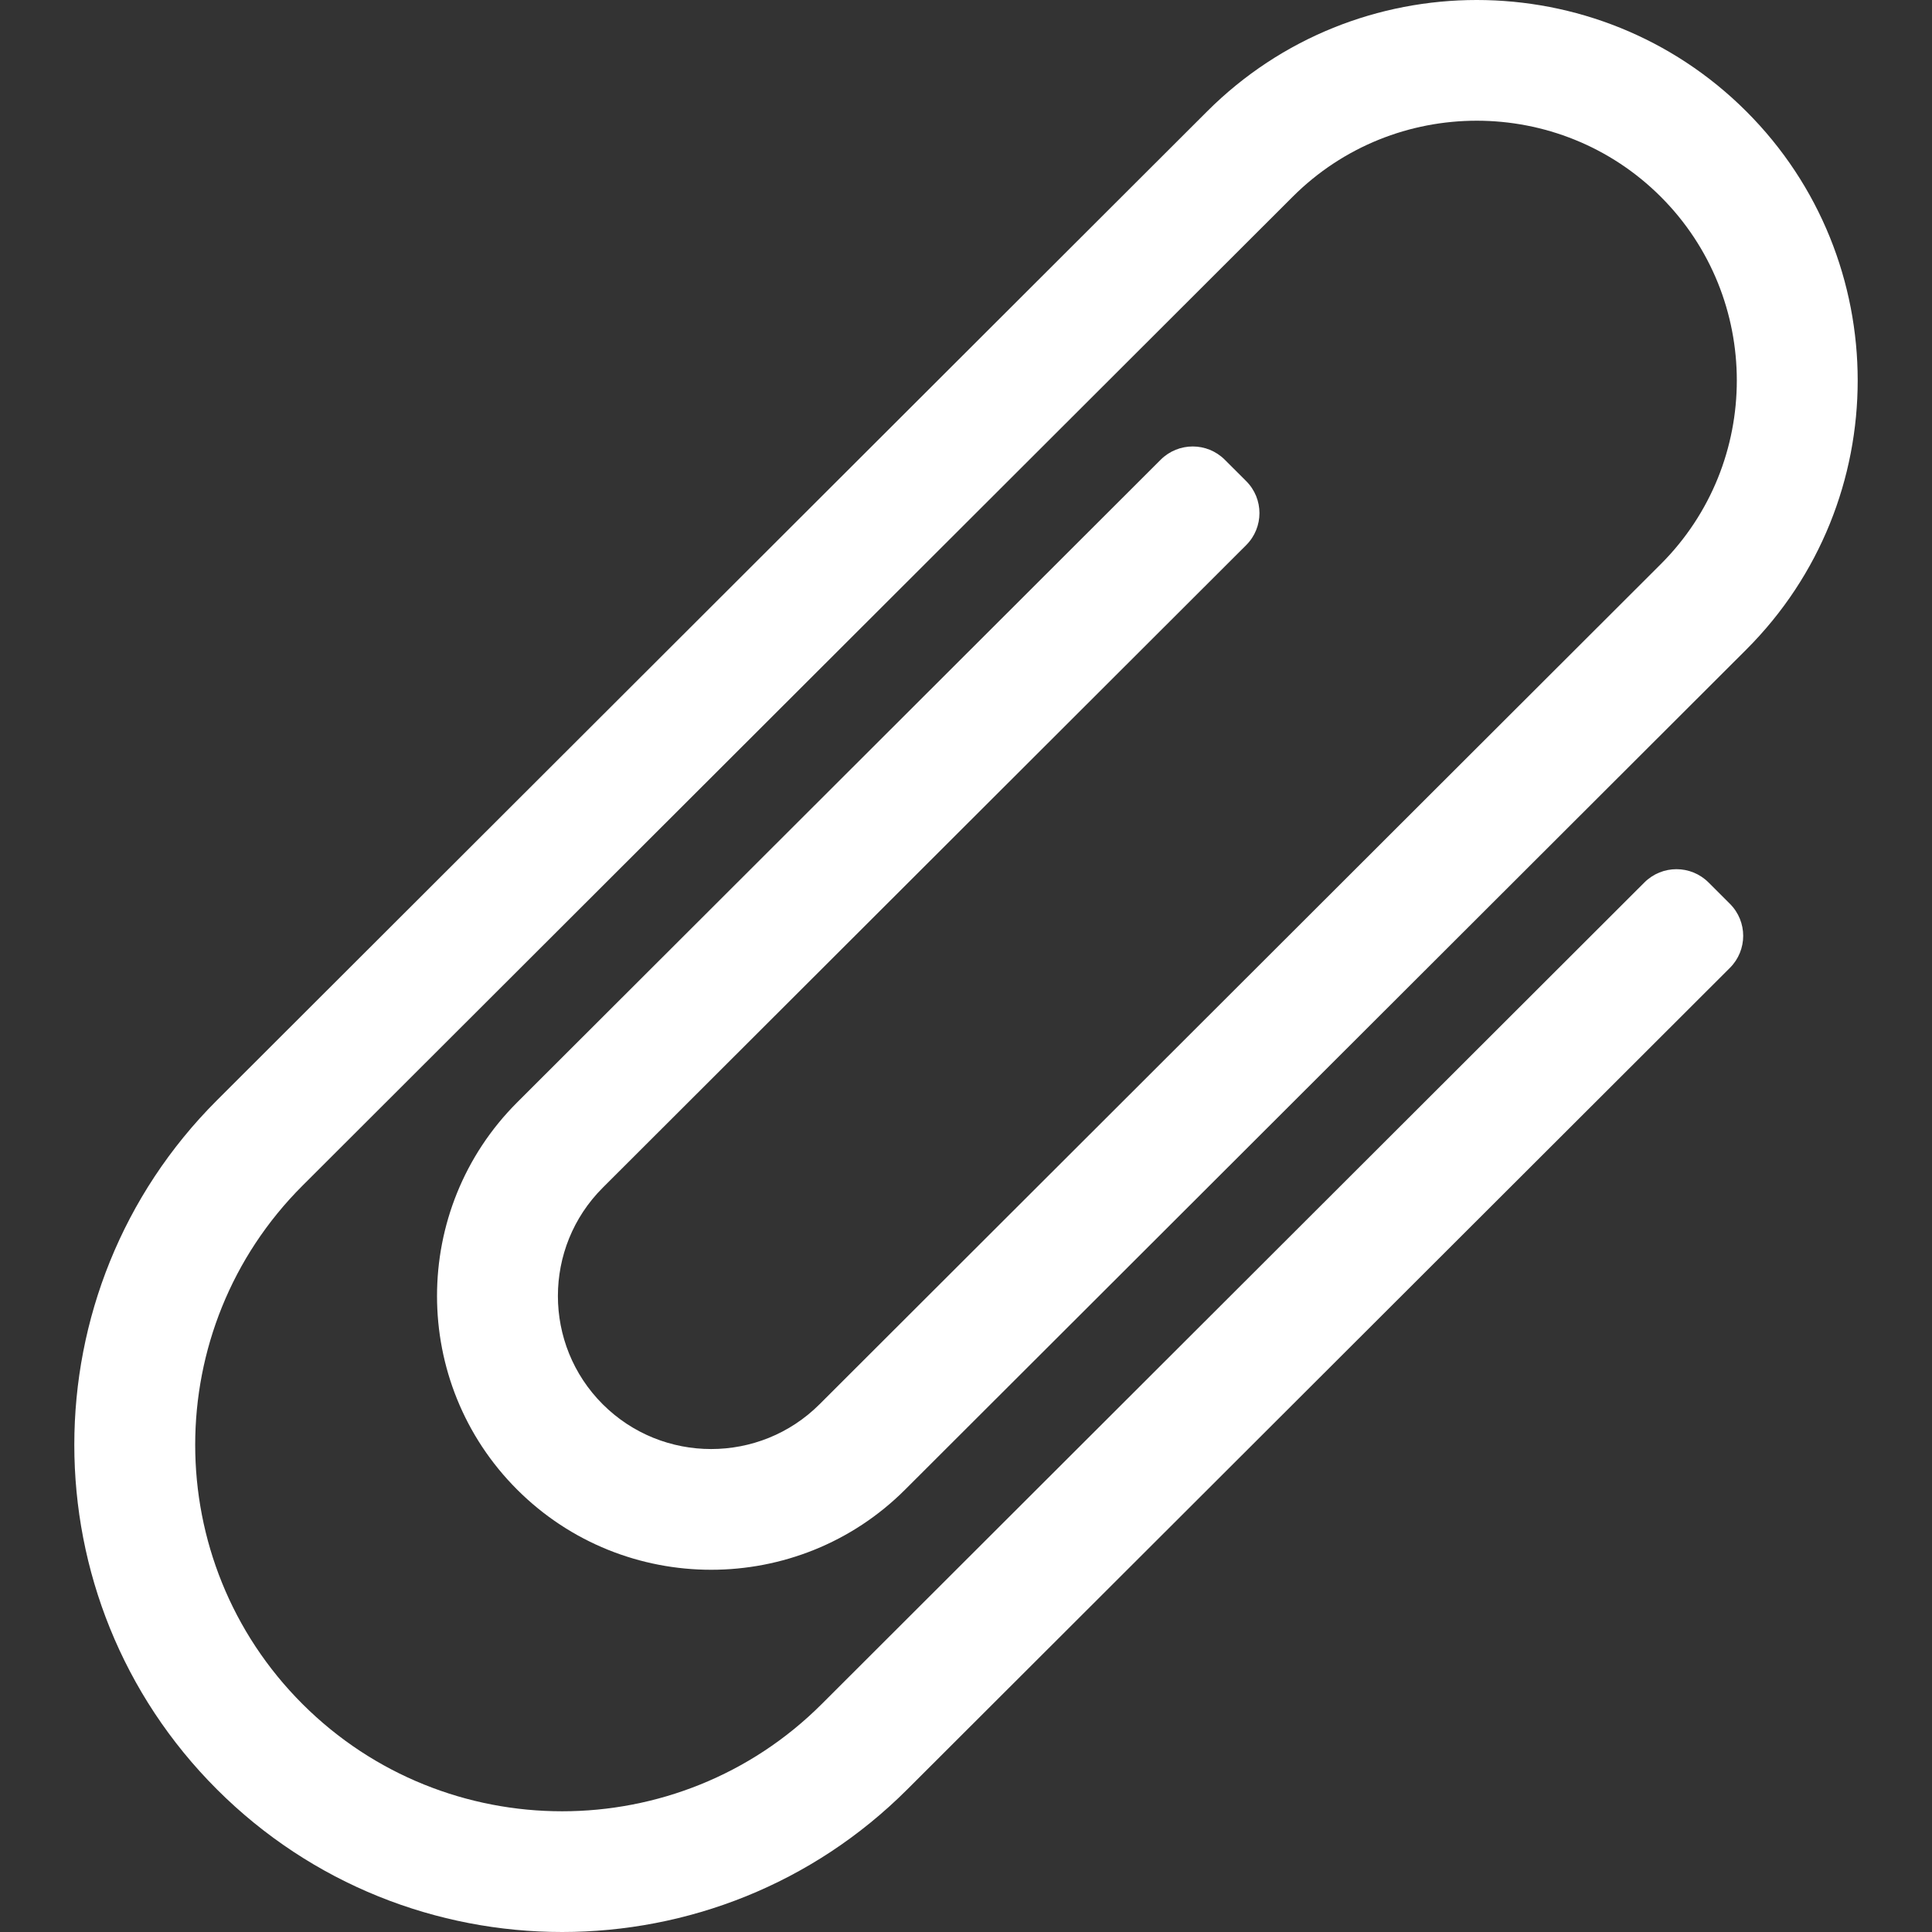 <svg xmlns="http://www.w3.org/2000/svg" width="256" height="256" viewBox="0 0 256 256">
    <rect x="0" y="0" width="256" height="256" fill="#333333" stroke="none"/>
    <g fill="none" fill-rule="evenodd">
        <g fill="#FFF" fill-rule="nonzero">
            <path d="M74.484 256c16.56 0 33.12-6.295 45.726-18.886l109.013-108.868c2.346-2.344 2.346-6.143 0-8.486l-2.834-2.83c-2.347-2.344-6.15-2.344-8.497 0L108.88 225.799c-18.965 18.94-49.825 18.94-68.791 0-18.966-18.942-18.966-49.76 0-68.7L171.294 26.063c13.443-13.424 35.316-13.425 48.76 0 13.444 13.427 13.444 35.272 0 48.697l-111.46 111.313c-7.92 7.91-20.809 7.91-28.729 0-7.921-7.91-7.921-20.782-.001-28.693l85.261-85.148c2.346-2.343 2.346-6.143 0-8.485l-2.834-2.83c-2.346-2.344-6.15-2.344-8.496 0l-85.262 85.148c-14.168 14.15-14.168 37.174 0 51.325 14.17 14.151 37.226 14.15 51.392 0l111.46-111.313c19.692-19.665 19.692-51.663 0-71.329-19.691-19.665-51.731-19.665-71.423 0L28.757 145.782c-25.214 25.18-25.214 66.152 0 91.332C41.364 249.705 57.924 256 74.484 256z"/>
        </g>
    </g>
</svg>
